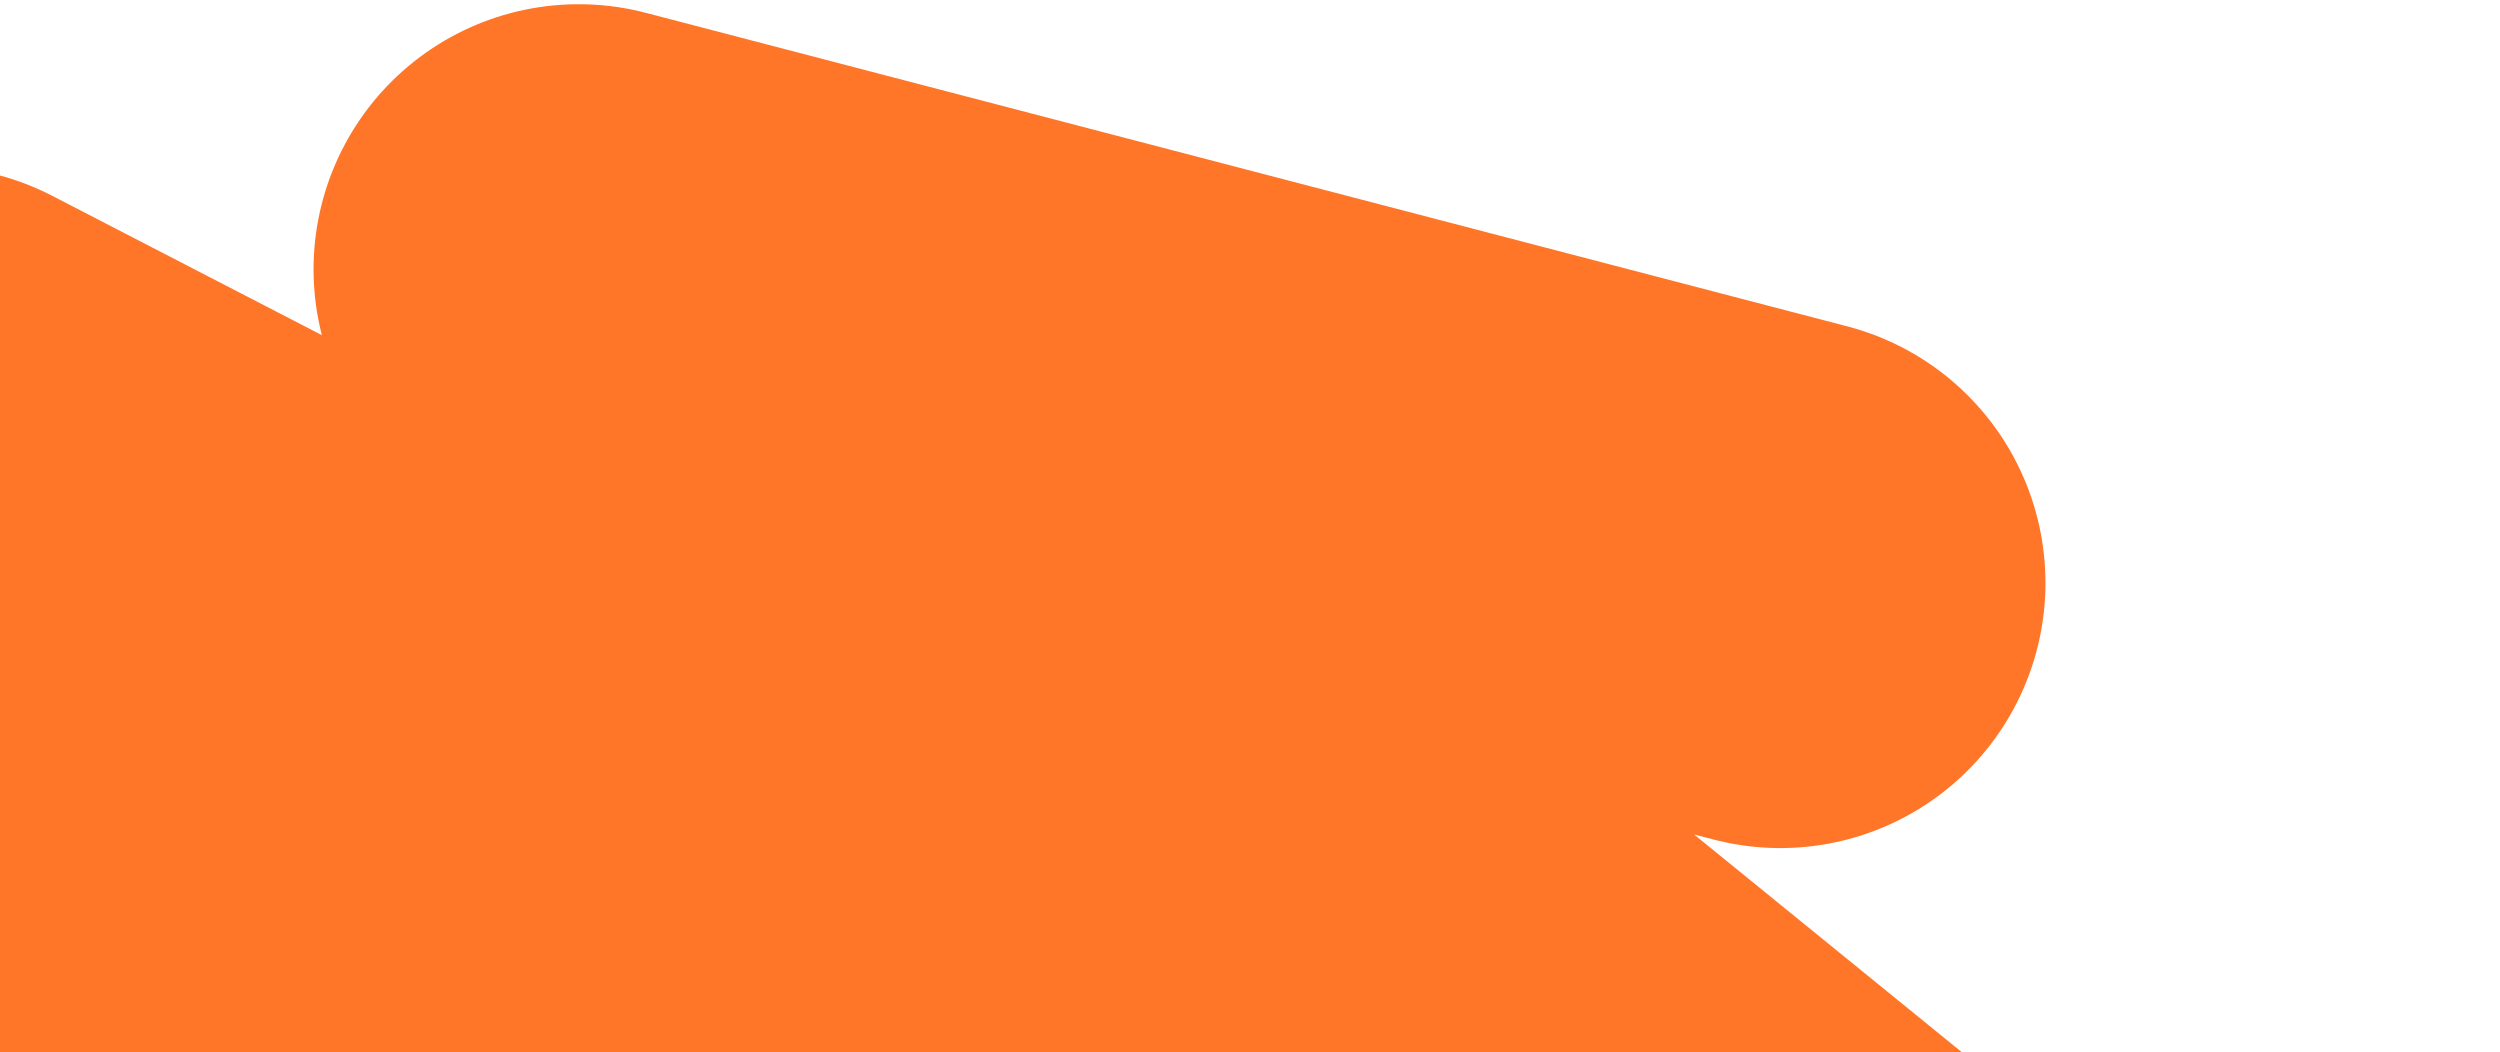 <svg width="594" height="250" fill="none" xmlns="http://www.w3.org/2000/svg"><path d="M423 138.5 137.5 64 536 388-16.5 102.5l154 267.5L116 673" stroke="#FF7628" stroke-width="126" stroke-linecap="round" stroke-linejoin="round"/></svg>
